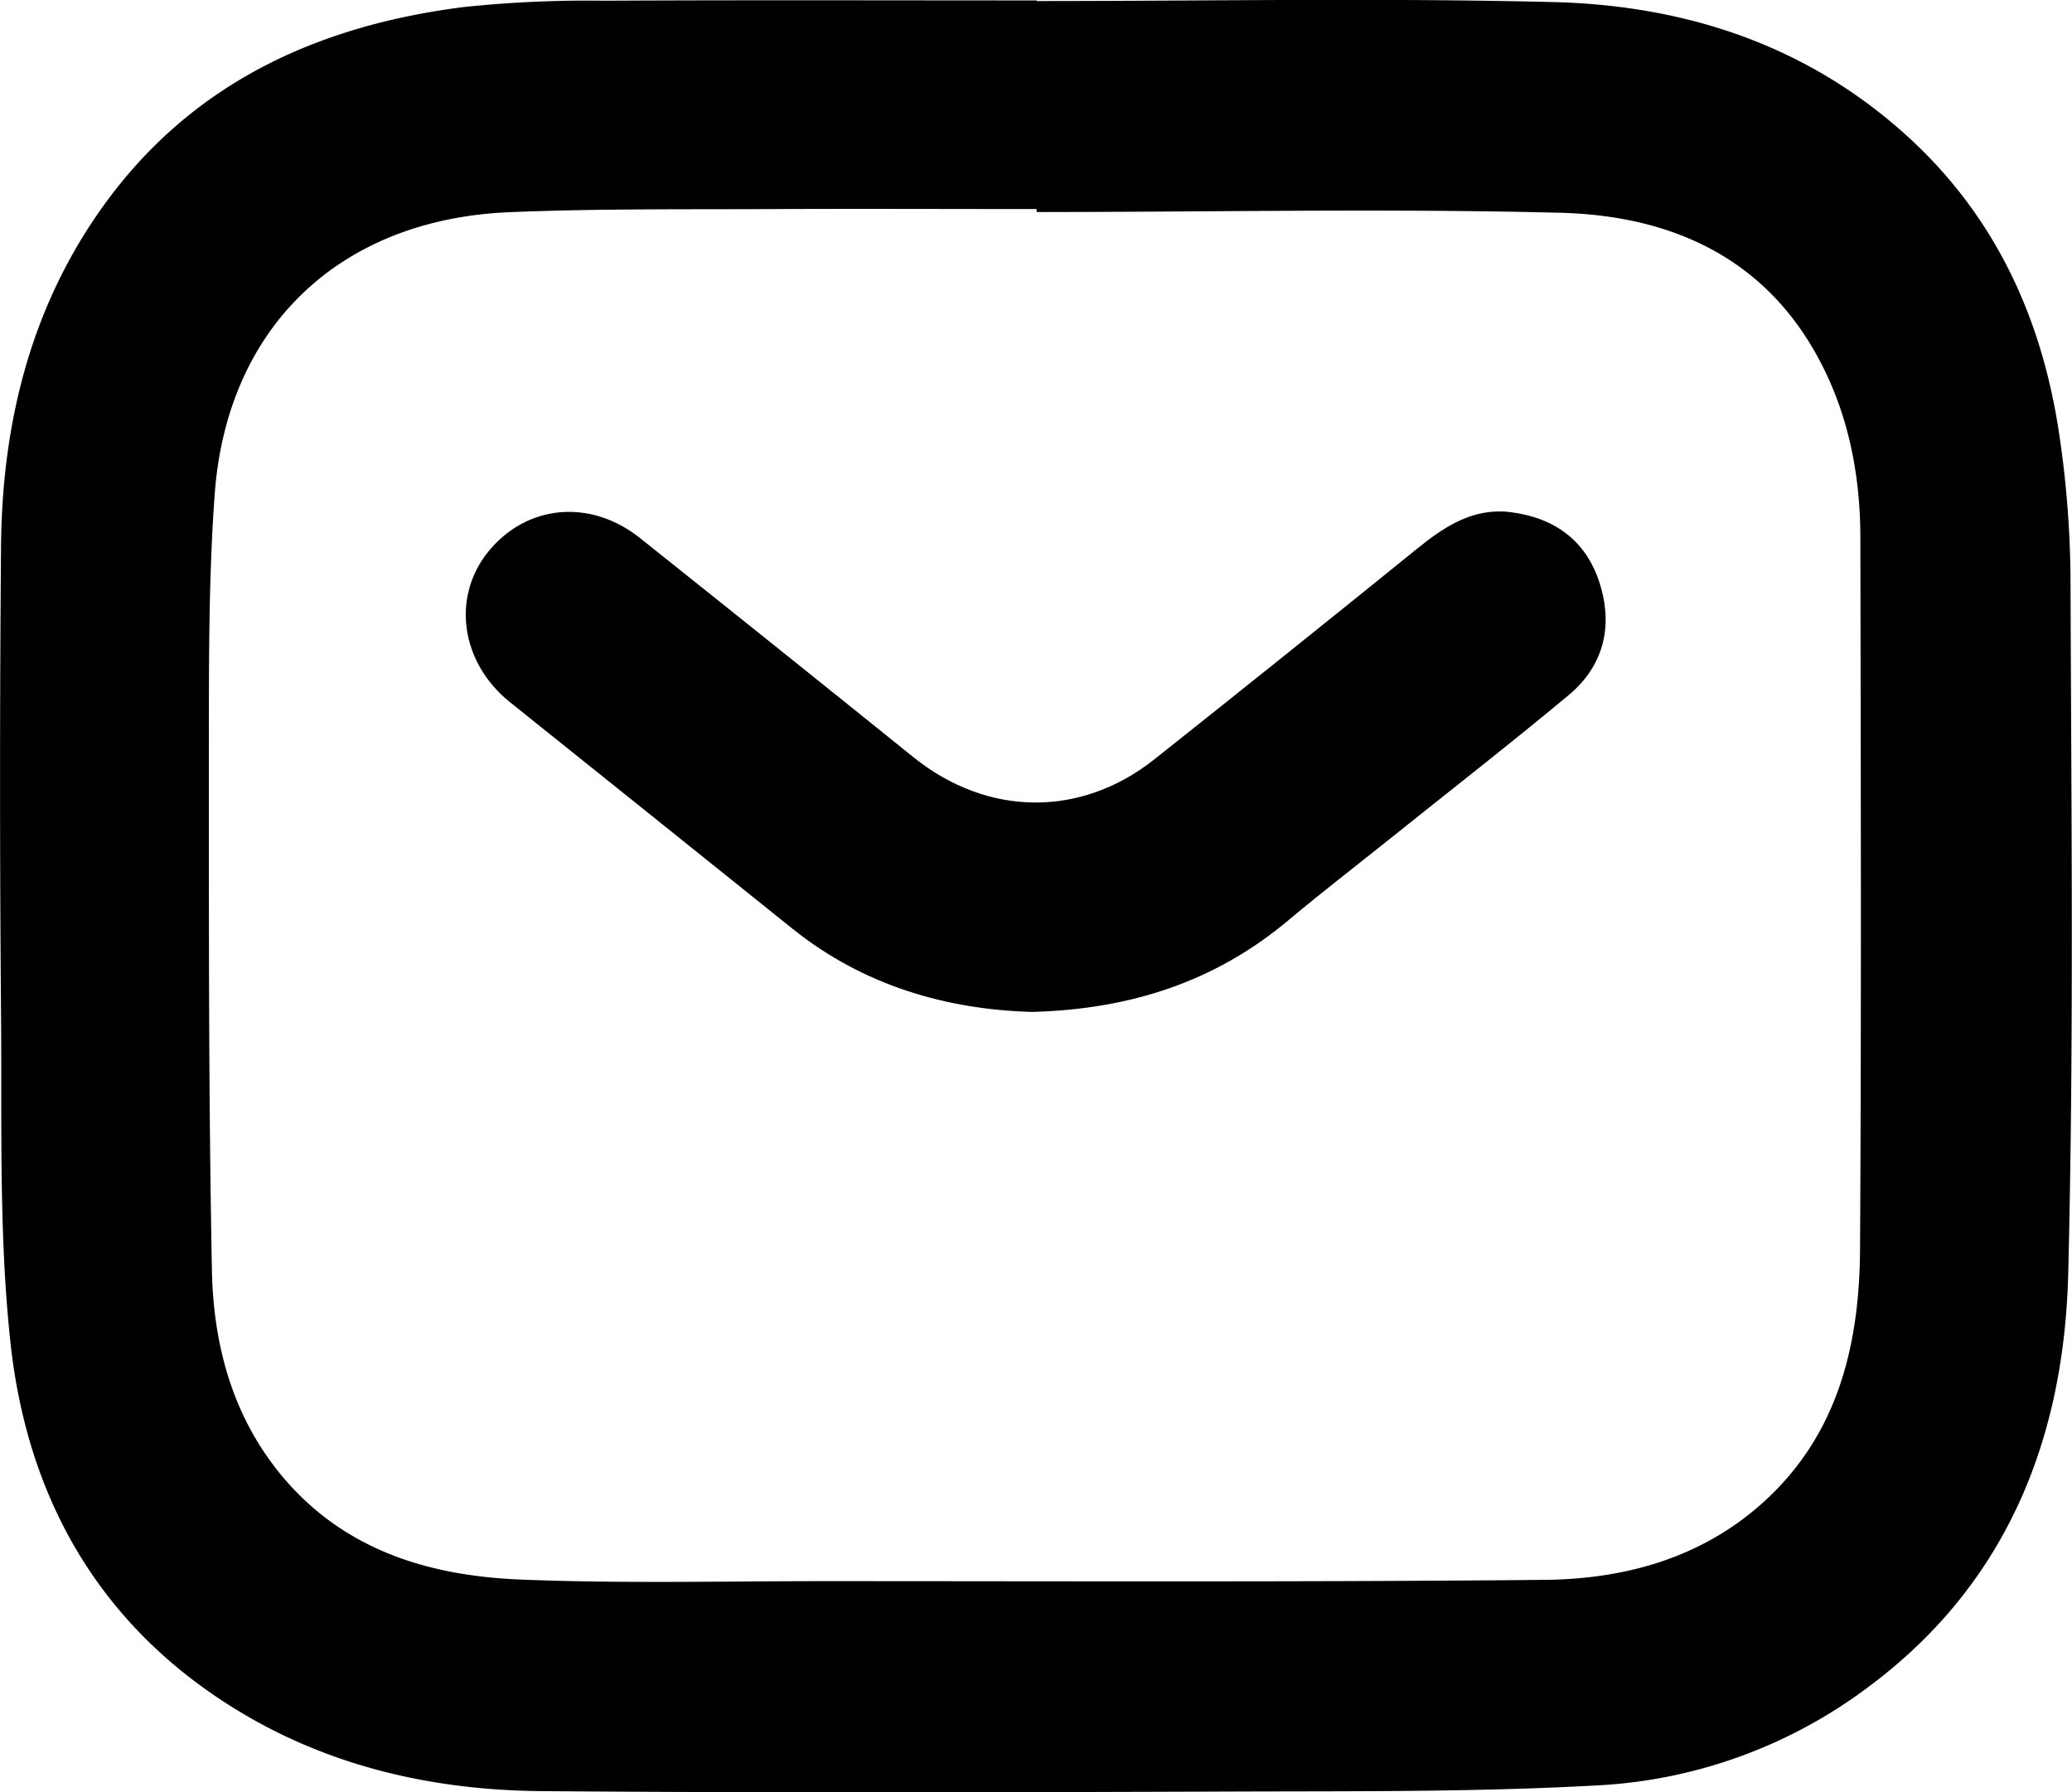 <svg id="Layer_1" data-name="Layer 1" xmlns="http://www.w3.org/2000/svg" width="382.99" height="331.28" viewBox="0 0 382.99 331.28">
  <g>
    <path d="M-351,193c31.82,0,63.66-.59,95.46.19,24.34.6,46.77,7.86,65.3,24.63,16.11,14.57,24.79,33.13,28.1,54.22a188.52,188.52,0,0,1,2.25,28.78c.14,42.48.63,85-.43,127.44-.77,30.49-11.35,57.3-36.84,76.27A91.17,91.17,0,0,1-247,522.78c-22.09,1.24-44.27,1.08-66.41,1.15-43,.15-86,.27-129-.07-20.06-.16-39.34-4.49-56.66-15.15-25.23-15.51-38.5-39.06-41.6-67.7-2.18-20.1-1.57-40.53-1.75-60.82q-.36-43.23,0-86.46c.21-22.4,5.31-43.57,18.41-62.16,16.33-23.17,39.78-34,67.14-37.46a219.38,219.38,0,0,1,25.91-1.17c26.66-.14,53.32-.05,80-.05Zm0,38.95v-.5c-16.16,0-32.32-.07-48.48,0-16.33.08-32.67-.1-49,.58-31.31,1.31-52.19,21.17-54.45,52.18-1.14,15.75-1.06,31.61-1.07,47.43,0,32-.06,64,.56,95.95.28,14.36,4.09,28,13.94,39.18,11.52,13,27,17.39,43.48,18,18.3.73,36.65.29,55,.28,44.65,0,89.3.19,134-.24,14.7-.15,28.75-4,40.11-14.13,14-12.5,18-29.18,18.11-46.95.26-43.82.14-87.64.06-131.46,0-12.3-2.45-24.21-8.69-34.92-10.33-17.74-27.4-24.68-46.58-25.21C-286.32,231.32-318.66,232-351,232Z" transform="translate(542.61 -192.81)"/>
    <path d="M-351.8,379.84c-15.69-.43-31.1-4.76-44.37-15.41q-26.07-20.94-52.18-41.84c-9.1-7.3-10.83-19.4-4-27.83,7.06-8.69,18.82-9.83,28-2.53q25.38,20.22,50.65,40.59c13.66,10.94,30.86,11.13,44.47.33q24.4-19.36,48.65-39c5.06-4.09,10.33-7.51,17.11-6.69,8.07,1,14,5.15,16.54,13.13s.75,15.3-5.75,20.72c-11,9.15-22.28,17.93-33.44,26.87-6.09,4.88-12.29,9.64-18.27,14.66C-317.83,374.14-333.43,379.34-351.8,379.84Z" transform="translate(542.61 -192.81)"/>
  </g>
</svg>
